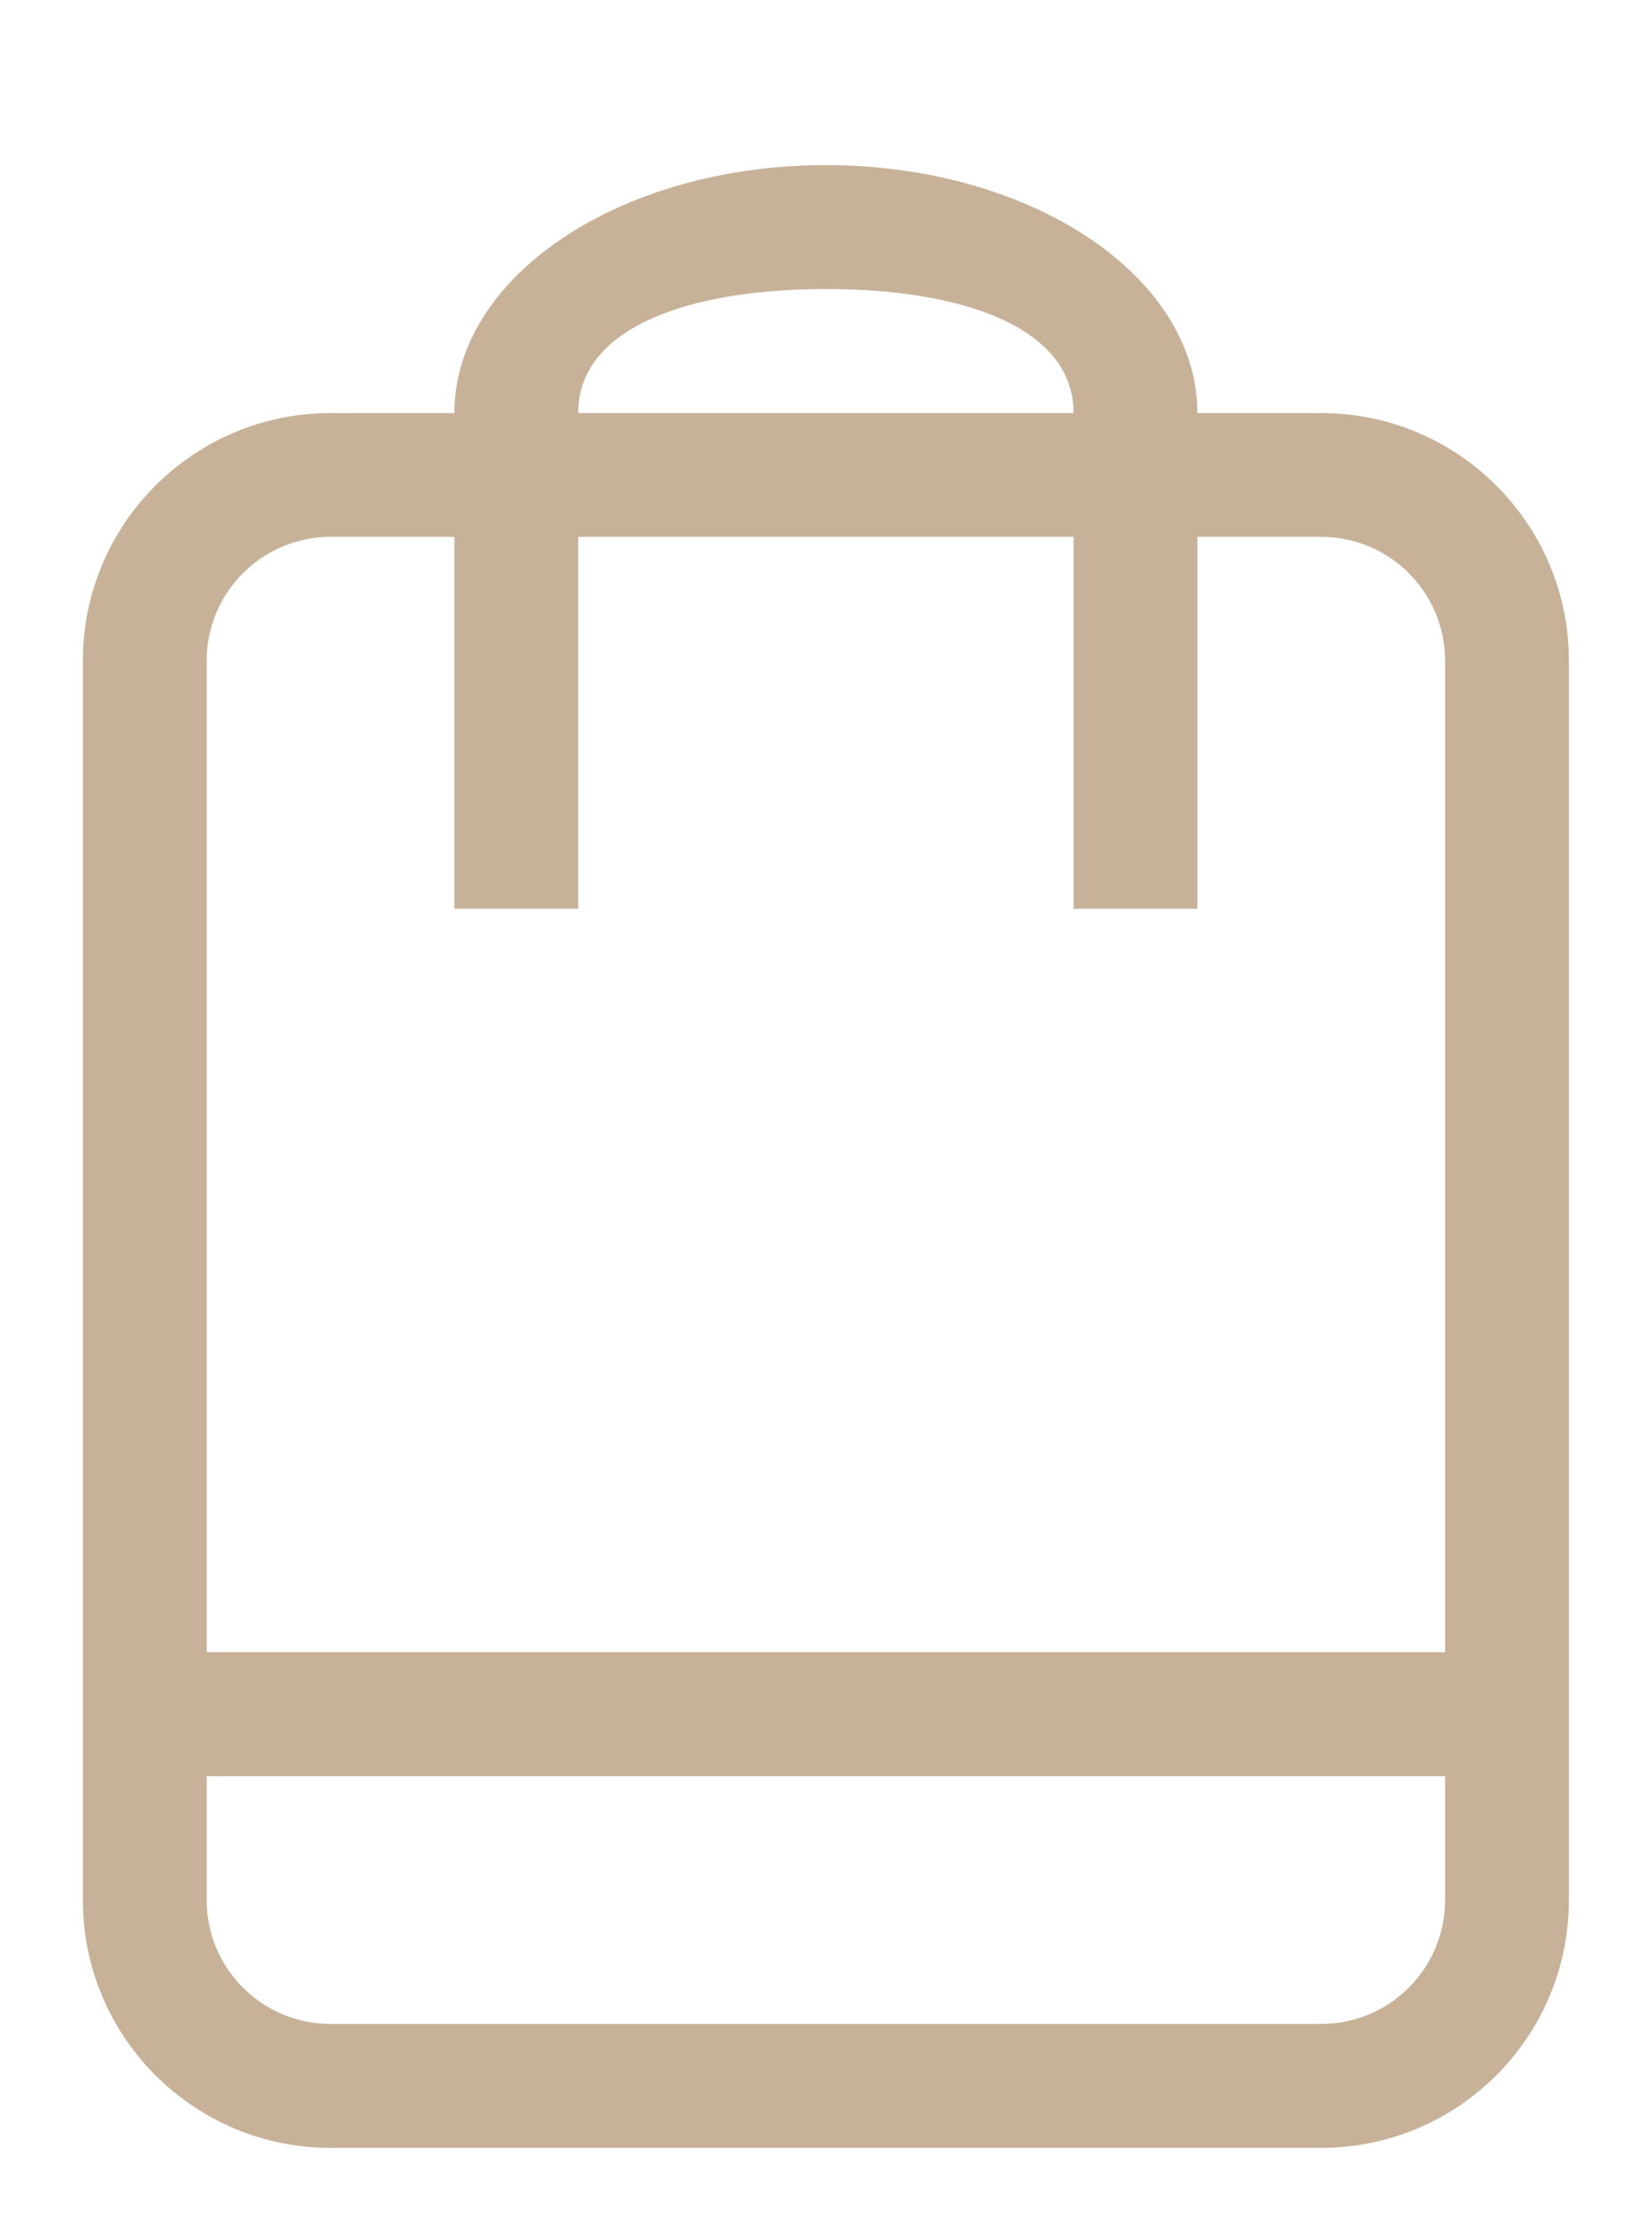 <svg xmlns="http://www.w3.org/2000/svg"
 xmlns:xlink="http://www.w3.org/1999/xlink"
 width="20px" height="27px"  viewBox="0 0 20 27">
<path fill-rule="evenodd"  fill="#c7b299"
 d="M15.995,4.999 C15.995,4.999 14.496,4.999 14.496,4.999 C14.496,3.342 12.483,1.998 9.999,1.998 C7.514,1.998 5.501,3.342 5.501,4.999 C5.501,4.999 4.002,4.999 4.002,4.999 C2.346,4.999 1.003,6.341 1.003,7.997 C1.003,7.997 1.003,22.995 1.003,22.995 C1.003,24.651 2.346,25.994 4.002,25.994 C4.002,25.994 15.995,25.994 15.995,25.994 C17.652,25.994 18.994,24.651 18.994,22.995 C18.994,22.995 18.994,7.997 18.994,7.997 C18.994,6.341 17.652,4.999 15.995,4.999 ZM9.999,3.498 C11.655,3.498 12.997,3.962 12.997,4.999 C12.997,4.999 7,4.999 7,4.999 C7,3.962 8.343,3.498 9.999,3.498 ZM17.495,22.995 C17.495,23.823 16.823,24.494 15.995,24.494 C15.995,24.494 4.002,24.494 4.002,24.494 C3.174,24.494 2.502,23.823 2.502,22.995 C2.502,22.995 2.502,21.495 2.502,21.495 C2.502,21.495 17.495,21.495 17.495,21.495 C17.495,21.495 17.495,22.995 17.495,22.995 ZM17.495,19.995 C17.495,19.995 2.502,19.995 2.502,19.995 C2.502,19.995 2.502,7.997 2.502,7.997 C2.502,7.169 3.174,6.497 4.002,6.497 C4.002,6.497 5.501,6.497 5.501,6.497 C5.501,6.497 5.501,10.998 5.501,10.998 C5.501,10.998 7,10.998 7,10.998 C7,10.998 7,6.497 7,6.497 C7,6.497 12.997,6.497 12.997,6.497 C12.997,6.497 12.997,10.998 12.997,10.998 C12.997,10.998 14.496,10.998 14.496,10.998 C14.496,10.998 14.496,6.497 14.496,6.497 C14.496,6.497 15.995,6.497 15.995,6.497 C16.824,6.497 17.495,7.169 17.495,7.997 C17.495,7.997 17.495,19.995 17.495,19.995 Z"/>
</svg>